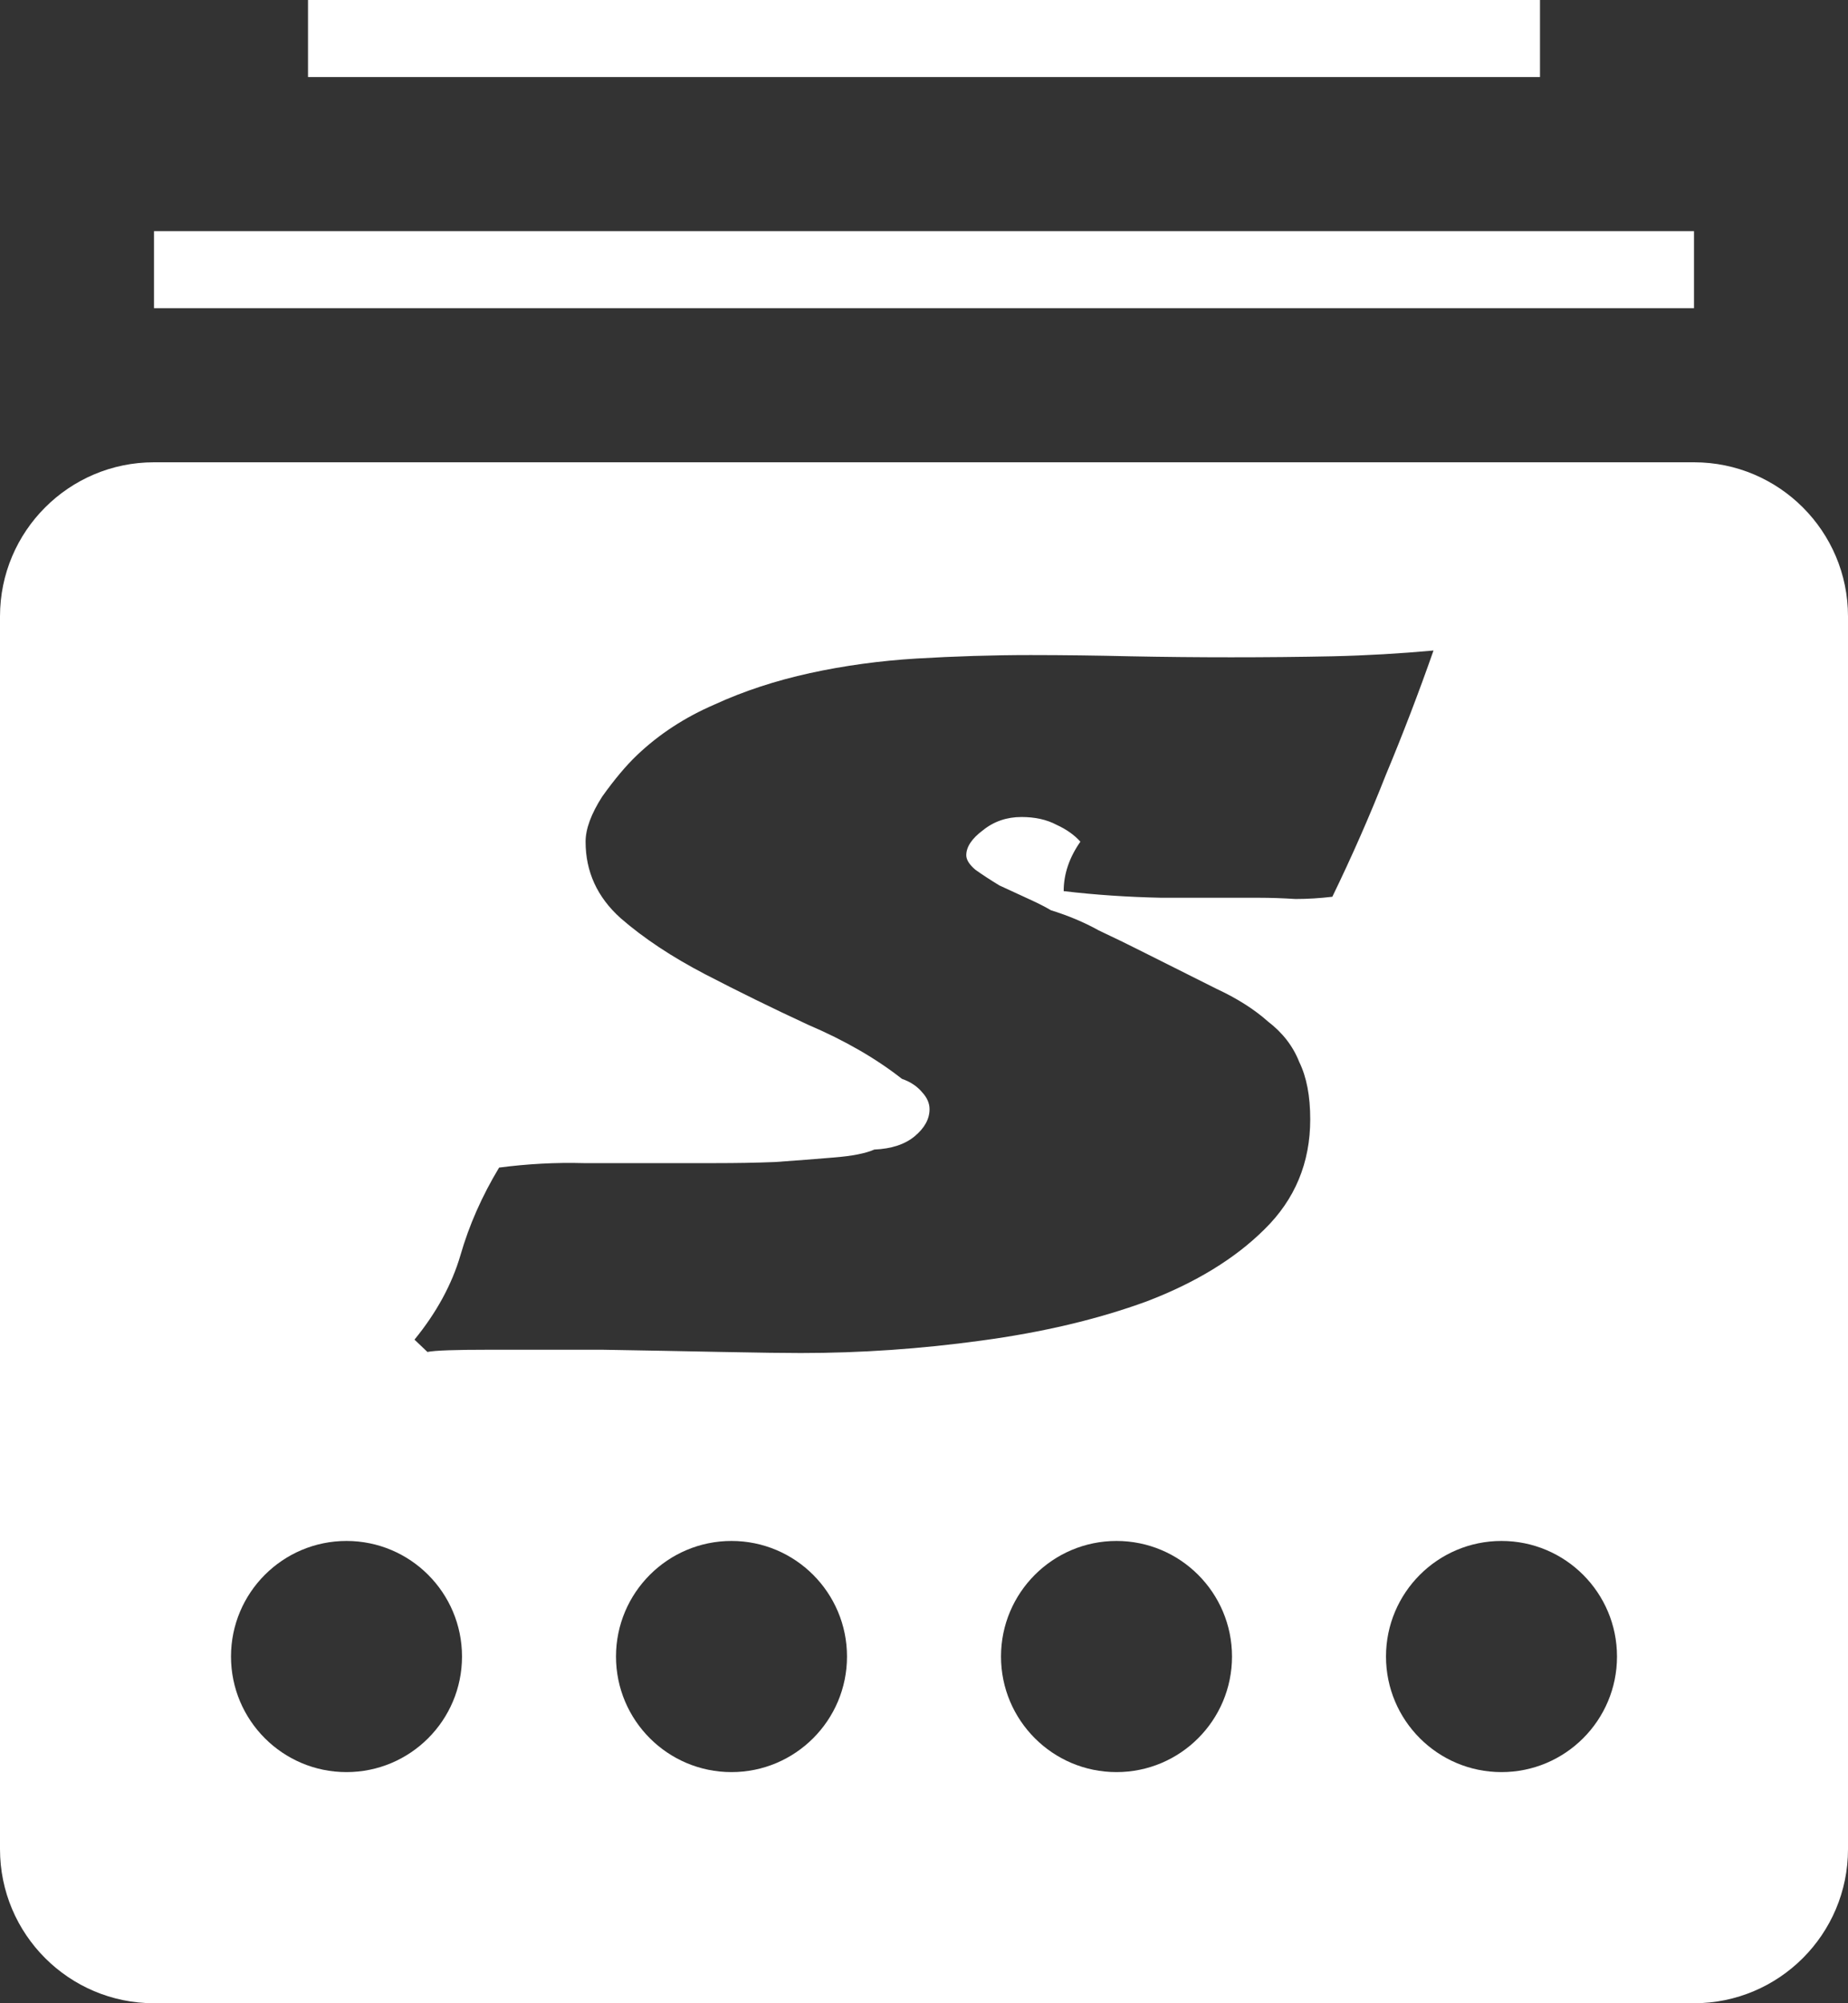 <?xml version="1.0" encoding="UTF-8" standalone="no"?>
<svg
   xmlns:dc="http://purl.org/dc/elements/1.1/"
   xmlns:cc="http://creativecommons.org/ns#"
   xmlns:rdf="http://www.w3.org/1999/02/22-rdf-syntax-ns#"
   xmlns:svg="http://www.w3.org/2000/svg"
   xmlns="http://www.w3.org/2000/svg"
   fill="#ffffff"
   version="1.1"
   x="0px"
   y="0px"
   viewBox="0 0 24 26"
   style="enable-background:new 0 0 24 26;"
   xml:space="preserve"
   id="svg3761"><rect x="0" y="0" width="24" height="26" fill="#333333" stroke="none"/><defs
     id="defs3765" /><path
     id="path3753"
     d="M 2 6 C 0.896 6 0 6.896 0 8 L 0 24 C 0 25.104 0.896 26 2 26 L 22 26 C 23.104 26 24 25.104 24 24 L 24 8 C 24 6.896 23.104 6 22 6 L 2 6 z M 18.617 8.443 C 18.426 8.988 18.219 9.528 17.996 10.062 C 17.789 10.588 17.558 11.114 17.303 11.639 C 17.143 11.658 16.983 11.668 16.824 11.668 C 16.665 11.658 16.507 11.652 16.348 11.652 L 15.082 11.652 C 14.652 11.643 14.228 11.615 13.814 11.566 C 13.814 11.343 13.888 11.128 14.031 10.924 C 13.952 10.836 13.848 10.763 13.721 10.705 C 13.593 10.637 13.441 10.604 13.266 10.604 C 13.075 10.604 12.907 10.661 12.764 10.777 C 12.62 10.884 12.549 10.993 12.549 11.1 C 12.549 11.158 12.588 11.221 12.668 11.289 C 12.764 11.357 12.867 11.424 12.979 11.492 C 13.106 11.551 13.234 11.61 13.361 11.668 C 13.489 11.726 13.585 11.776 13.648 11.814 C 13.871 11.883 14.078 11.969 14.27 12.076 C 14.477 12.173 14.676 12.27 14.867 12.367 C 15.218 12.542 15.528 12.698 15.799 12.834 C 16.07 12.96 16.292 13.102 16.467 13.258 C 16.658 13.404 16.793 13.579 16.873 13.783 C 16.969 13.978 17.016 14.226 17.016 14.527 C 17.016 15.091 16.818 15.568 16.42 15.957 C 16.038 16.336 15.528 16.648 14.891 16.891 C 14.254 17.124 13.536 17.293 12.74 17.4 C 11.96 17.507 11.181 17.561 10.4 17.561 C 10.209 17.561 9.867 17.557 9.373 17.547 C 8.879 17.537 8.362 17.527 7.82 17.518 L 6.363 17.518 C 5.917 17.518 5.646 17.527 5.551 17.547 L 5.383 17.387 C 5.669 17.037 5.869 16.67 5.98 16.291 C 6.092 15.902 6.259 15.524 6.482 15.154 C 6.849 15.106 7.214 15.086 7.58 15.096 L 8.703 15.096 L 9.301 15.096 C 9.556 15.096 9.81 15.092 10.064 15.082 C 10.335 15.063 10.591 15.043 10.83 15.023 C 11.069 15.004 11.244 14.969 11.355 14.92 C 11.578 14.91 11.753 14.853 11.881 14.746 C 12.008 14.639 12.072 14.523 12.072 14.396 C 12.072 14.319 12.04 14.246 11.977 14.178 C 11.913 14.1 11.824 14.041 11.713 14.002 C 11.378 13.739 10.974 13.505 10.496 13.301 C 10.034 13.087 9.588 12.868 9.158 12.645 C 8.728 12.421 8.361 12.179 8.059 11.916 C 7.756 11.644 7.605 11.313 7.605 10.924 C 7.605 10.759 7.677 10.564 7.82 10.34 C 7.98 10.116 8.13 9.937 8.273 9.801 C 8.56 9.528 8.895 9.31 9.277 9.145 C 9.66 8.969 10.074 8.834 10.52 8.736 C 10.965 8.639 11.427 8.576 11.904 8.547 C 12.398 8.518 12.891 8.502 13.385 8.502 C 13.815 8.502 14.246 8.508 14.676 8.518 C 15.122 8.527 15.558 8.531 15.988 8.531 C 16.434 8.531 16.873 8.527 17.303 8.518 C 17.749 8.508 18.187 8.482 18.617 8.443 z M 4.5 20 C 5.328 20 6 20.672 6 21.5 C 6 22.328 5.328 23 4.5 23 C 3.672 23 3 22.328 3 21.5 C 3 20.672 3.672 20 4.5 20 z M 9.5 20 C 10.328 20 11 20.672 11 21.5 C 11 22.328 10.328 23 9.5 23 C 8.672 23 8 22.328 8 21.5 C 8 20.672 8.672 20 9.5 20 z M 14.5 20 C 15.328 20 16 20.672 16 21.5 C 16 22.328 15.328 23 14.5 23 C 13.672 23 13 22.328 13 21.5 C 13 20.672 13.672 20 14.5 20 z M 19.5 20 C 20.328 20 21 20.672 21 21.5 C 21 22.328 20.328 23 19.5 23 C 18.672 23 18 22.328 18 21.5 C 18 20.672 18.672 20 19.5 20 z " /><path
     d="M 2,3 H 22 V 4 H 2 Z"
     id="rect3755" /><path
     d="M 4,0 H 20 V 1 H 4 Z"
     id="rect3757" /></svg>